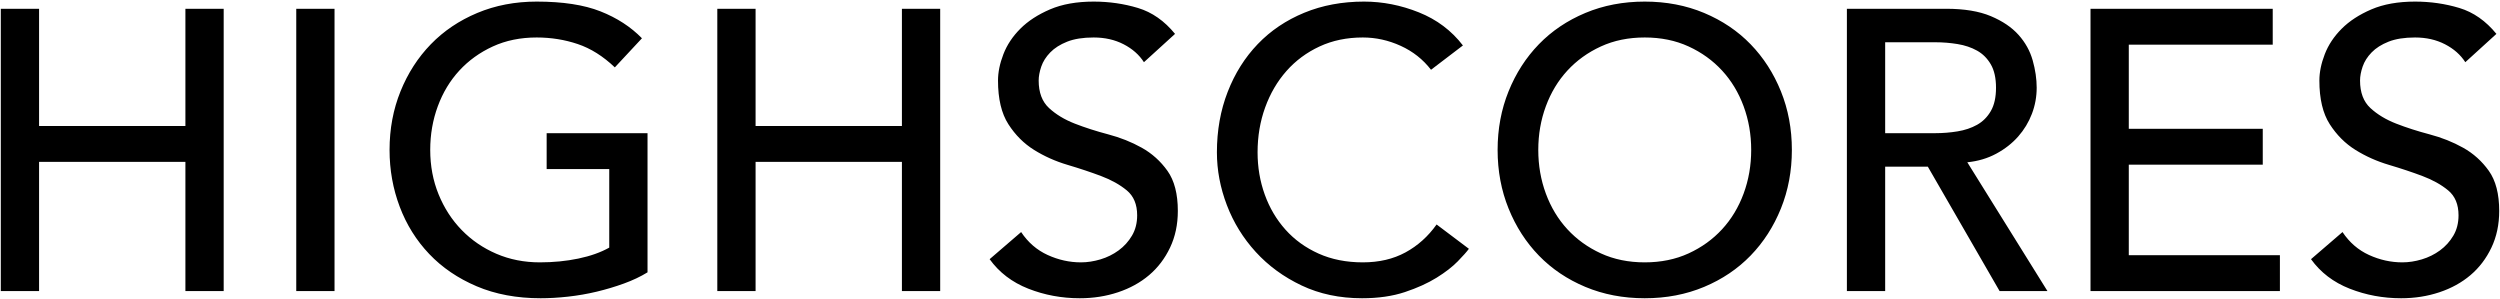 <?xml version="1.0" encoding="UTF-8" standalone="no"?>
<svg width="627px" height="75px" viewBox="0 0 627 75" version="1.1" xmlns="http://www.w3.org/2000/svg" xmlns:xlink="http://www.w3.org/1999/xlink" xmlns:sketch="http://www.bohemiancoding.com/sketch/ns">
    <!-- Generator: Sketch 3.1.1 (8761) - http://www.bohemiancoding.com/sketch -->
    <defs></defs>
    <g id="Highscores" stroke="none" stroke-width="1" fill="none" fill-rule="evenodd" sketch:type="MSPage">
        <g id="Menu" sketch:type="MSArtboardGroup" transform="translate(-328, -50)" fill="#000000">
            <g id="HighscoresHeader" sketch:type="MSLayerGroup" transform="translate(319, 23)">
                <path d="M9.2,29.2 L18.8,29.2 L18.8,58.6 L55.5,58.6 L55.5,29.2 L65.1,29.2 L65.1,100 L55.5,100 L55.5,67.6 L18.8,67.6 L18.8,100 L9.2,100 L9.2,29.2 Z M83.3,29.2 L92.9,29.2 L92.9,100 L83.3,100 L83.3,29.2 Z M171.4,60.4 L171.4,95.3 C169.667,96.367 167.7,97.3 165.5,98.1 C163.3,98.9 161.017,99.583 158.65,100.15 C156.283,100.717 153.883,101.133 151.45,101.4 C149.017,101.667 146.733,101.8 144.6,101.8 C138.6,101.8 133.25,100.8 128.55,98.8 C123.85,96.8 119.883,94.1 116.65,90.7 C113.417,87.3 110.95,83.35 109.25,78.85 C107.55,74.35 106.7,69.6 106.7,64.6 C106.7,59.333 107.617,54.433 109.45,49.9 C111.283,45.367 113.817,41.433 117.05,38.1 C120.283,34.767 124.167,32.15 128.7,30.25 C133.233,28.35 138.2,27.4 143.6,27.4 C150.133,27.4 155.467,28.217 159.6,29.85 C163.733,31.483 167.2,33.733 170,36.6 L163.2,43.9 C160.267,41.1 157.167,39.15 153.9,38.05 C150.633,36.95 147.2,36.4 143.6,36.4 C139.533,36.4 135.867,37.15 132.6,38.65 C129.333,40.15 126.533,42.167 124.2,44.7 C121.867,47.233 120.067,50.217 118.8,53.65 C117.533,57.083 116.9,60.733 116.9,64.6 C116.9,68.6 117.6,72.317 119,75.75 C120.4,79.183 122.333,82.167 124.8,84.7 C127.267,87.233 130.167,89.217 133.5,90.65 C136.833,92.083 140.467,92.8 144.4,92.8 C147.8,92.8 151.017,92.483 154.05,91.85 C157.083,91.217 159.667,90.3 161.8,89.1 L161.8,69.4 L146.1,69.4 L146.1,60.4 L171.4,60.4 Z M188.9,29.2 L198.5,29.2 L198.5,58.6 L235.2,58.6 L235.2,29.2 L244.8,29.2 L244.8,100 L235.2,100 L235.2,67.6 L198.5,67.6 L198.5,100 L188.9,100 L188.9,29.2 Z M265.1,85.2 C266.833,87.8 269.05,89.717 271.75,90.95 C274.45,92.183 277.233,92.8 280.1,92.8 C281.7,92.8 283.333,92.55 285,92.05 C286.667,91.55 288.183,90.8 289.55,89.8 C290.917,88.8 292.033,87.567 292.9,86.1 C293.767,84.633 294.2,82.933 294.2,81 C294.2,78.267 293.333,76.183 291.6,74.75 C289.867,73.317 287.717,72.117 285.15,71.15 C282.583,70.183 279.783,69.25 276.75,68.35 C273.717,67.45 270.917,66.2 268.35,64.6 C265.783,63 263.633,60.85 261.9,58.15 C260.167,55.45 259.3,51.8 259.3,47.2 C259.3,45.133 259.75,42.933 260.65,40.6 C261.55,38.267 262.967,36.133 264.9,34.2 C266.833,32.267 269.317,30.65 272.35,29.35 C275.383,28.05 279.033,27.4 283.3,27.4 C287.167,27.4 290.867,27.933 294.4,29 C297.933,30.067 301.033,32.233 303.7,35.5 L295.9,42.6 C294.7,40.733 293,39.233 290.8,38.1 C288.6,36.967 286.1,36.4 283.3,36.4 C280.633,36.4 278.417,36.75 276.65,37.45 C274.883,38.15 273.467,39.05 272.4,40.15 C271.333,41.25 270.583,42.433 270.15,43.7 C269.717,44.967 269.5,46.133 269.5,47.2 C269.5,50.2 270.367,52.5 272.1,54.1 C273.833,55.7 275.983,57 278.55,58 C281.117,59 283.917,59.9 286.95,60.7 C289.983,61.5 292.783,62.617 295.35,64.05 C297.917,65.483 300.067,67.417 301.8,69.85 C303.533,72.283 304.4,75.633 304.4,79.9 C304.4,83.3 303.75,86.367 302.45,89.1 C301.15,91.833 299.4,94.133 297.2,96 C295,97.867 292.4,99.3 289.4,100.3 C286.4,101.3 283.2,101.8 279.8,101.8 C275.267,101.8 270.967,101 266.9,99.4 C262.833,97.8 259.6,95.333 257.2,92 L265.1,85.2 Z M367.9,44.5 C365.9,41.9 363.367,39.9 360.3,38.5 C357.233,37.1 354.067,36.4 350.8,36.4 C346.8,36.4 343.183,37.15 339.95,38.65 C336.717,40.15 333.95,42.2 331.65,44.8 C329.35,47.4 327.567,50.45 326.3,53.95 C325.033,57.45 324.4,61.2 324.4,65.2 C324.4,68.933 325,72.467 326.2,75.8 C327.4,79.133 329.133,82.067 331.4,84.6 C333.667,87.133 336.433,89.133 339.7,90.6 C342.967,92.067 346.667,92.8 350.8,92.8 C354.867,92.8 358.433,91.967 361.5,90.3 C364.567,88.633 367.167,86.3 369.3,83.3 L377.4,89.4 C376.867,90.133 375.933,91.183 374.6,92.55 C373.267,93.917 371.5,95.283 369.3,96.65 C367.1,98.017 364.45,99.217 361.35,100.25 C358.25,101.283 354.667,101.8 350.6,101.8 C345,101.8 339.95,100.733 335.45,98.6 C330.95,96.467 327.117,93.667 323.95,90.2 C320.783,86.733 318.367,82.817 316.7,78.45 C315.033,74.083 314.2,69.667 314.2,65.2 C314.2,59.733 315.1,54.683 316.9,50.05 C318.7,45.417 321.217,41.417 324.45,38.05 C327.683,34.683 331.567,32.067 336.1,30.2 C340.633,28.333 345.633,27.4 351.1,27.4 C355.767,27.4 360.35,28.3 364.85,30.1 C369.35,31.9 373.033,34.667 375.9,38.4 L367.9,44.5 Z M421.5,101.8 C416.1,101.8 411.133,100.85 406.6,98.95 C402.067,97.05 398.183,94.433 394.95,91.1 C391.717,87.767 389.183,83.833 387.35,79.3 C385.517,74.767 384.6,69.867 384.6,64.6 C384.6,59.333 385.517,54.433 387.35,49.9 C389.183,45.367 391.717,41.433 394.95,38.1 C398.183,34.767 402.067,32.15 406.6,30.25 C411.133,28.35 416.1,27.4 421.5,27.4 C426.9,27.4 431.867,28.35 436.4,30.25 C440.933,32.15 444.817,34.767 448.05,38.1 C451.283,41.433 453.817,45.367 455.65,49.9 C457.483,54.433 458.4,59.333 458.4,64.6 C458.4,69.867 457.483,74.767 455.65,79.3 C453.817,83.833 451.283,87.767 448.05,91.1 C444.817,94.433 440.933,97.05 436.4,98.95 C431.867,100.85 426.9,101.8 421.5,101.8 L421.5,101.8 Z M421.5,92.8 C425.567,92.8 429.233,92.05 432.5,90.55 C435.767,89.05 438.567,87.033 440.9,84.5 C443.233,81.967 445.033,78.983 446.3,75.55 C447.567,72.117 448.2,68.467 448.2,64.6 C448.2,60.733 447.567,57.083 446.3,53.65 C445.033,50.217 443.233,47.233 440.9,44.7 C438.567,42.167 435.767,40.15 432.5,38.65 C429.233,37.15 425.567,36.4 421.5,36.4 C417.433,36.4 413.767,37.15 410.5,38.65 C407.233,40.15 404.433,42.167 402.1,44.7 C399.767,47.233 397.967,50.217 396.7,53.65 C395.433,57.083 394.8,60.733 394.8,64.6 C394.8,68.467 395.433,72.117 396.7,75.55 C397.967,78.983 399.767,81.967 402.1,84.5 C404.433,87.033 407.233,89.05 410.5,90.55 C413.767,92.05 417.433,92.8 421.5,92.8 L421.5,92.8 Z M472.2,29.2 L497.1,29.2 C501.633,29.2 505.367,29.817 508.3,31.05 C511.233,32.283 513.55,33.85 515.25,35.75 C516.95,37.65 518.133,39.783 518.8,42.15 C519.467,44.517 519.8,46.8 519.8,49 C519.8,51.267 519.4,53.45 518.6,55.55 C517.8,57.65 516.65,59.55 515.15,61.25 C513.65,62.95 511.817,64.383 509.65,65.55 C507.483,66.717 505.067,67.433 502.4,67.7 L522.5,100 L510.5,100 L492.5,68.8 L481.8,68.8 L481.8,100 L472.2,100 L472.2,29.2 Z M481.8,60.4 L494.4,60.4 C496.267,60.4 498.117,60.25 499.95,59.95 C501.783,59.65 503.417,59.1 504.85,58.3 C506.283,57.5 507.433,56.35 508.3,54.85 C509.167,53.35 509.6,51.4 509.6,49 C509.6,46.6 509.167,44.65 508.3,43.15 C507.433,41.65 506.283,40.5 504.85,39.7 C503.417,38.9 501.783,38.35 499.95,38.05 C498.117,37.75 496.267,37.6 494.4,37.6 L481.8,37.6 L481.8,60.4 Z M533.3,29.2 L579,29.2 L579,38.2 L542.9,38.2 L542.9,59.3 L576.5,59.3 L576.5,68.3 L542.9,68.3 L542.9,91 L580.8,91 L580.8,100 L533.3,100 L533.3,29.2 Z M596.5,85.2 C598.233,87.8 600.45,89.717 603.15,90.95 C605.85,92.183 608.633,92.8 611.5,92.8 C613.1,92.8 614.733,92.55 616.4,92.05 C618.067,91.55 619.583,90.8 620.95,89.8 C622.317,88.8 623.433,87.567 624.3,86.1 C625.167,84.633 625.6,82.933 625.6,81 C625.6,78.267 624.733,76.183 623,74.75 C621.267,73.317 619.117,72.117 616.55,71.15 C613.983,70.183 611.183,69.25 608.15,68.35 C605.117,67.45 602.317,66.2 599.75,64.6 C597.183,63 595.033,60.85 593.3,58.15 C591.567,55.45 590.7,51.8 590.7,47.2 C590.7,45.133 591.15,42.933 592.05,40.6 C592.95,38.267 594.367,36.133 596.3,34.2 C598.233,32.267 600.717,30.65 603.75,29.35 C606.783,28.05 610.433,27.4 614.7,27.4 C618.567,27.4 622.267,27.933 625.8,29 C629.333,30.067 632.433,32.233 635.1,35.5 L627.3,42.6 C626.1,40.733 624.4,39.233 622.2,38.1 C620,36.967 617.5,36.4 614.7,36.4 C612.033,36.4 609.817,36.75 608.05,37.45 C606.283,38.15 604.867,39.05 603.8,40.15 C602.733,41.25 601.983,42.433 601.55,43.7 C601.117,44.967 600.9,46.133 600.9,47.2 C600.9,50.2 601.767,52.5 603.5,54.1 C605.233,55.7 607.383,57 609.95,58 C612.517,59 615.317,59.9 618.35,60.7 C621.383,61.5 624.183,62.617 626.75,64.05 C629.317,65.483 631.467,67.417 633.2,69.85 C634.933,72.283 635.8,75.633 635.8,79.9 C635.8,83.3 635.15,86.367 633.85,89.1 C632.55,91.833 630.8,94.133 628.6,96 C626.4,97.867 623.8,99.3 620.8,100.3 C617.8,101.3 614.6,101.8 611.2,101.8 C606.667,101.8 602.367,101 598.3,99.4 C594.233,97.8 591,95.333 588.6,92 L596.5,85.2 Z" id="HIGHSCORES" sketch:type="MSShapeGroup"></path>
            </g>
        </g>
    </g>
</svg>
